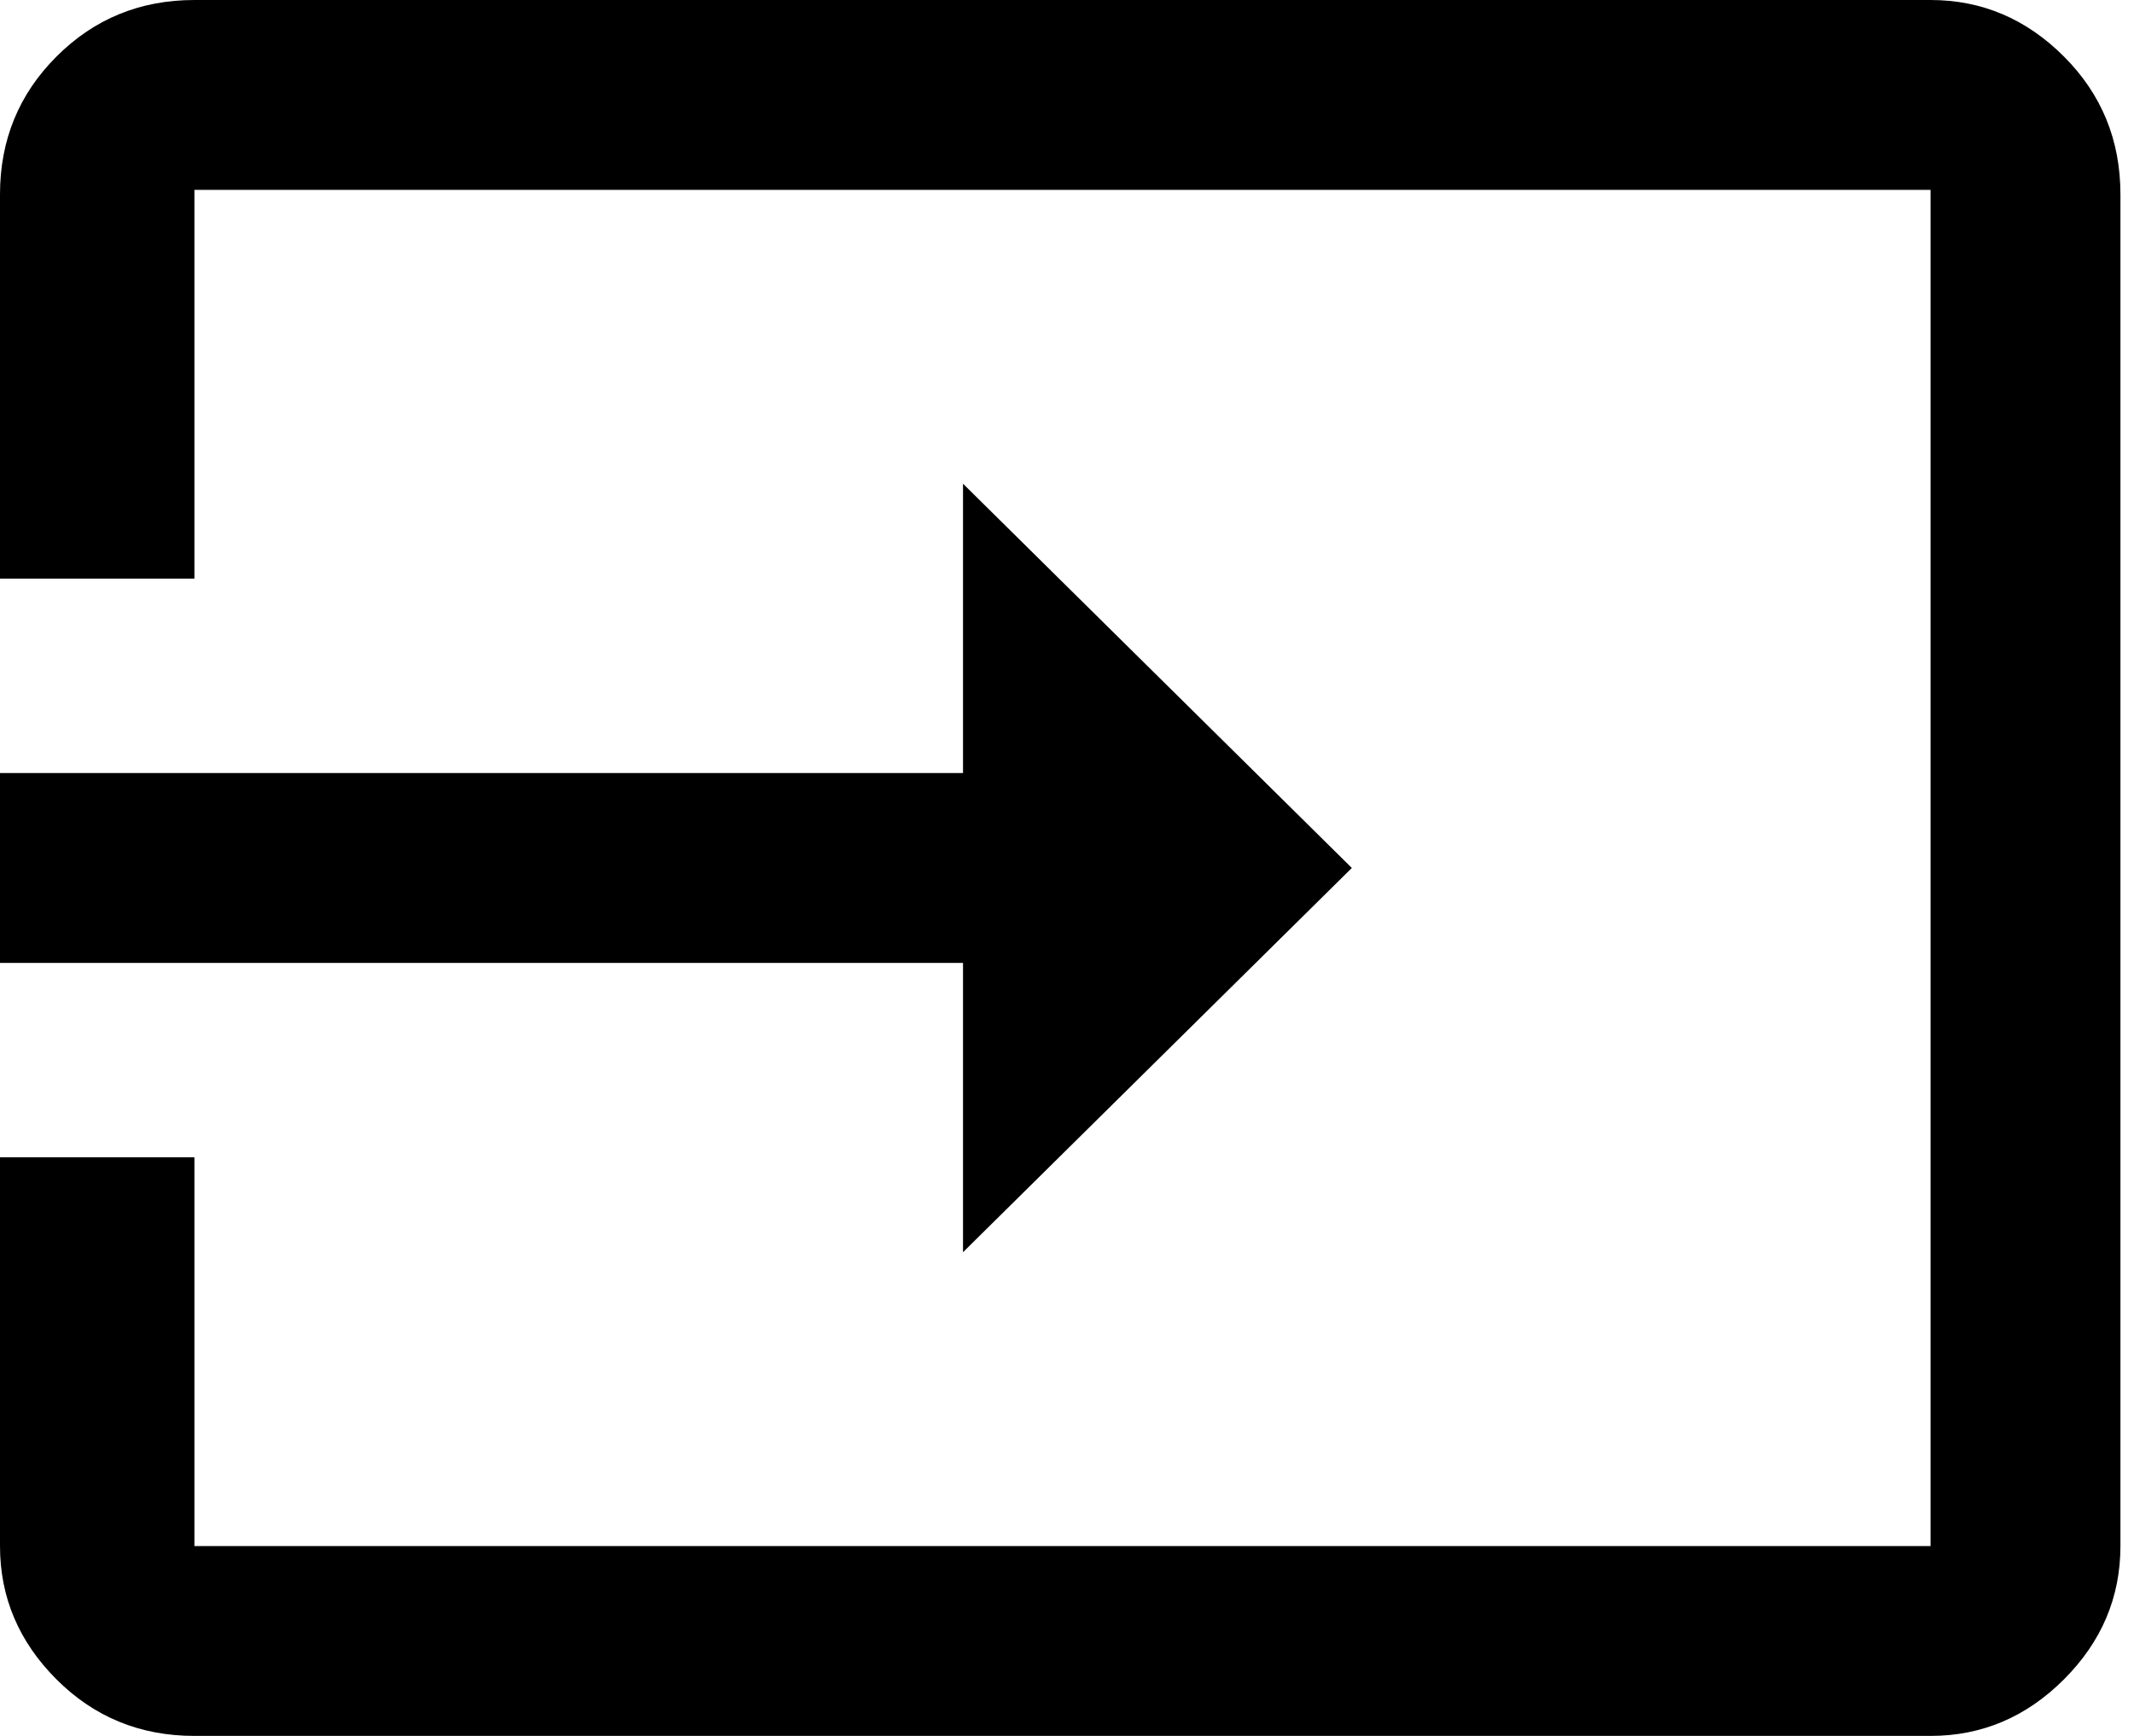 <svg xmlns="http://www.w3.org/2000/svg" xmlns:xlink="http://www.w3.org/1999/xlink" width="472" height="384" viewBox="0 0 472 384"><path fill="currentColor" d="M427 0q17 0 29.5 12.5T469 43v299q0 17-12.5 29.5T427 384H43q-18 0-30.5-12.5T0 342v-86h43v86h384V42H43v86H0V43q0-18 12.5-30.5T43 0zM213 277v-64H0v-42h213v-64l86 85z"/></svg>